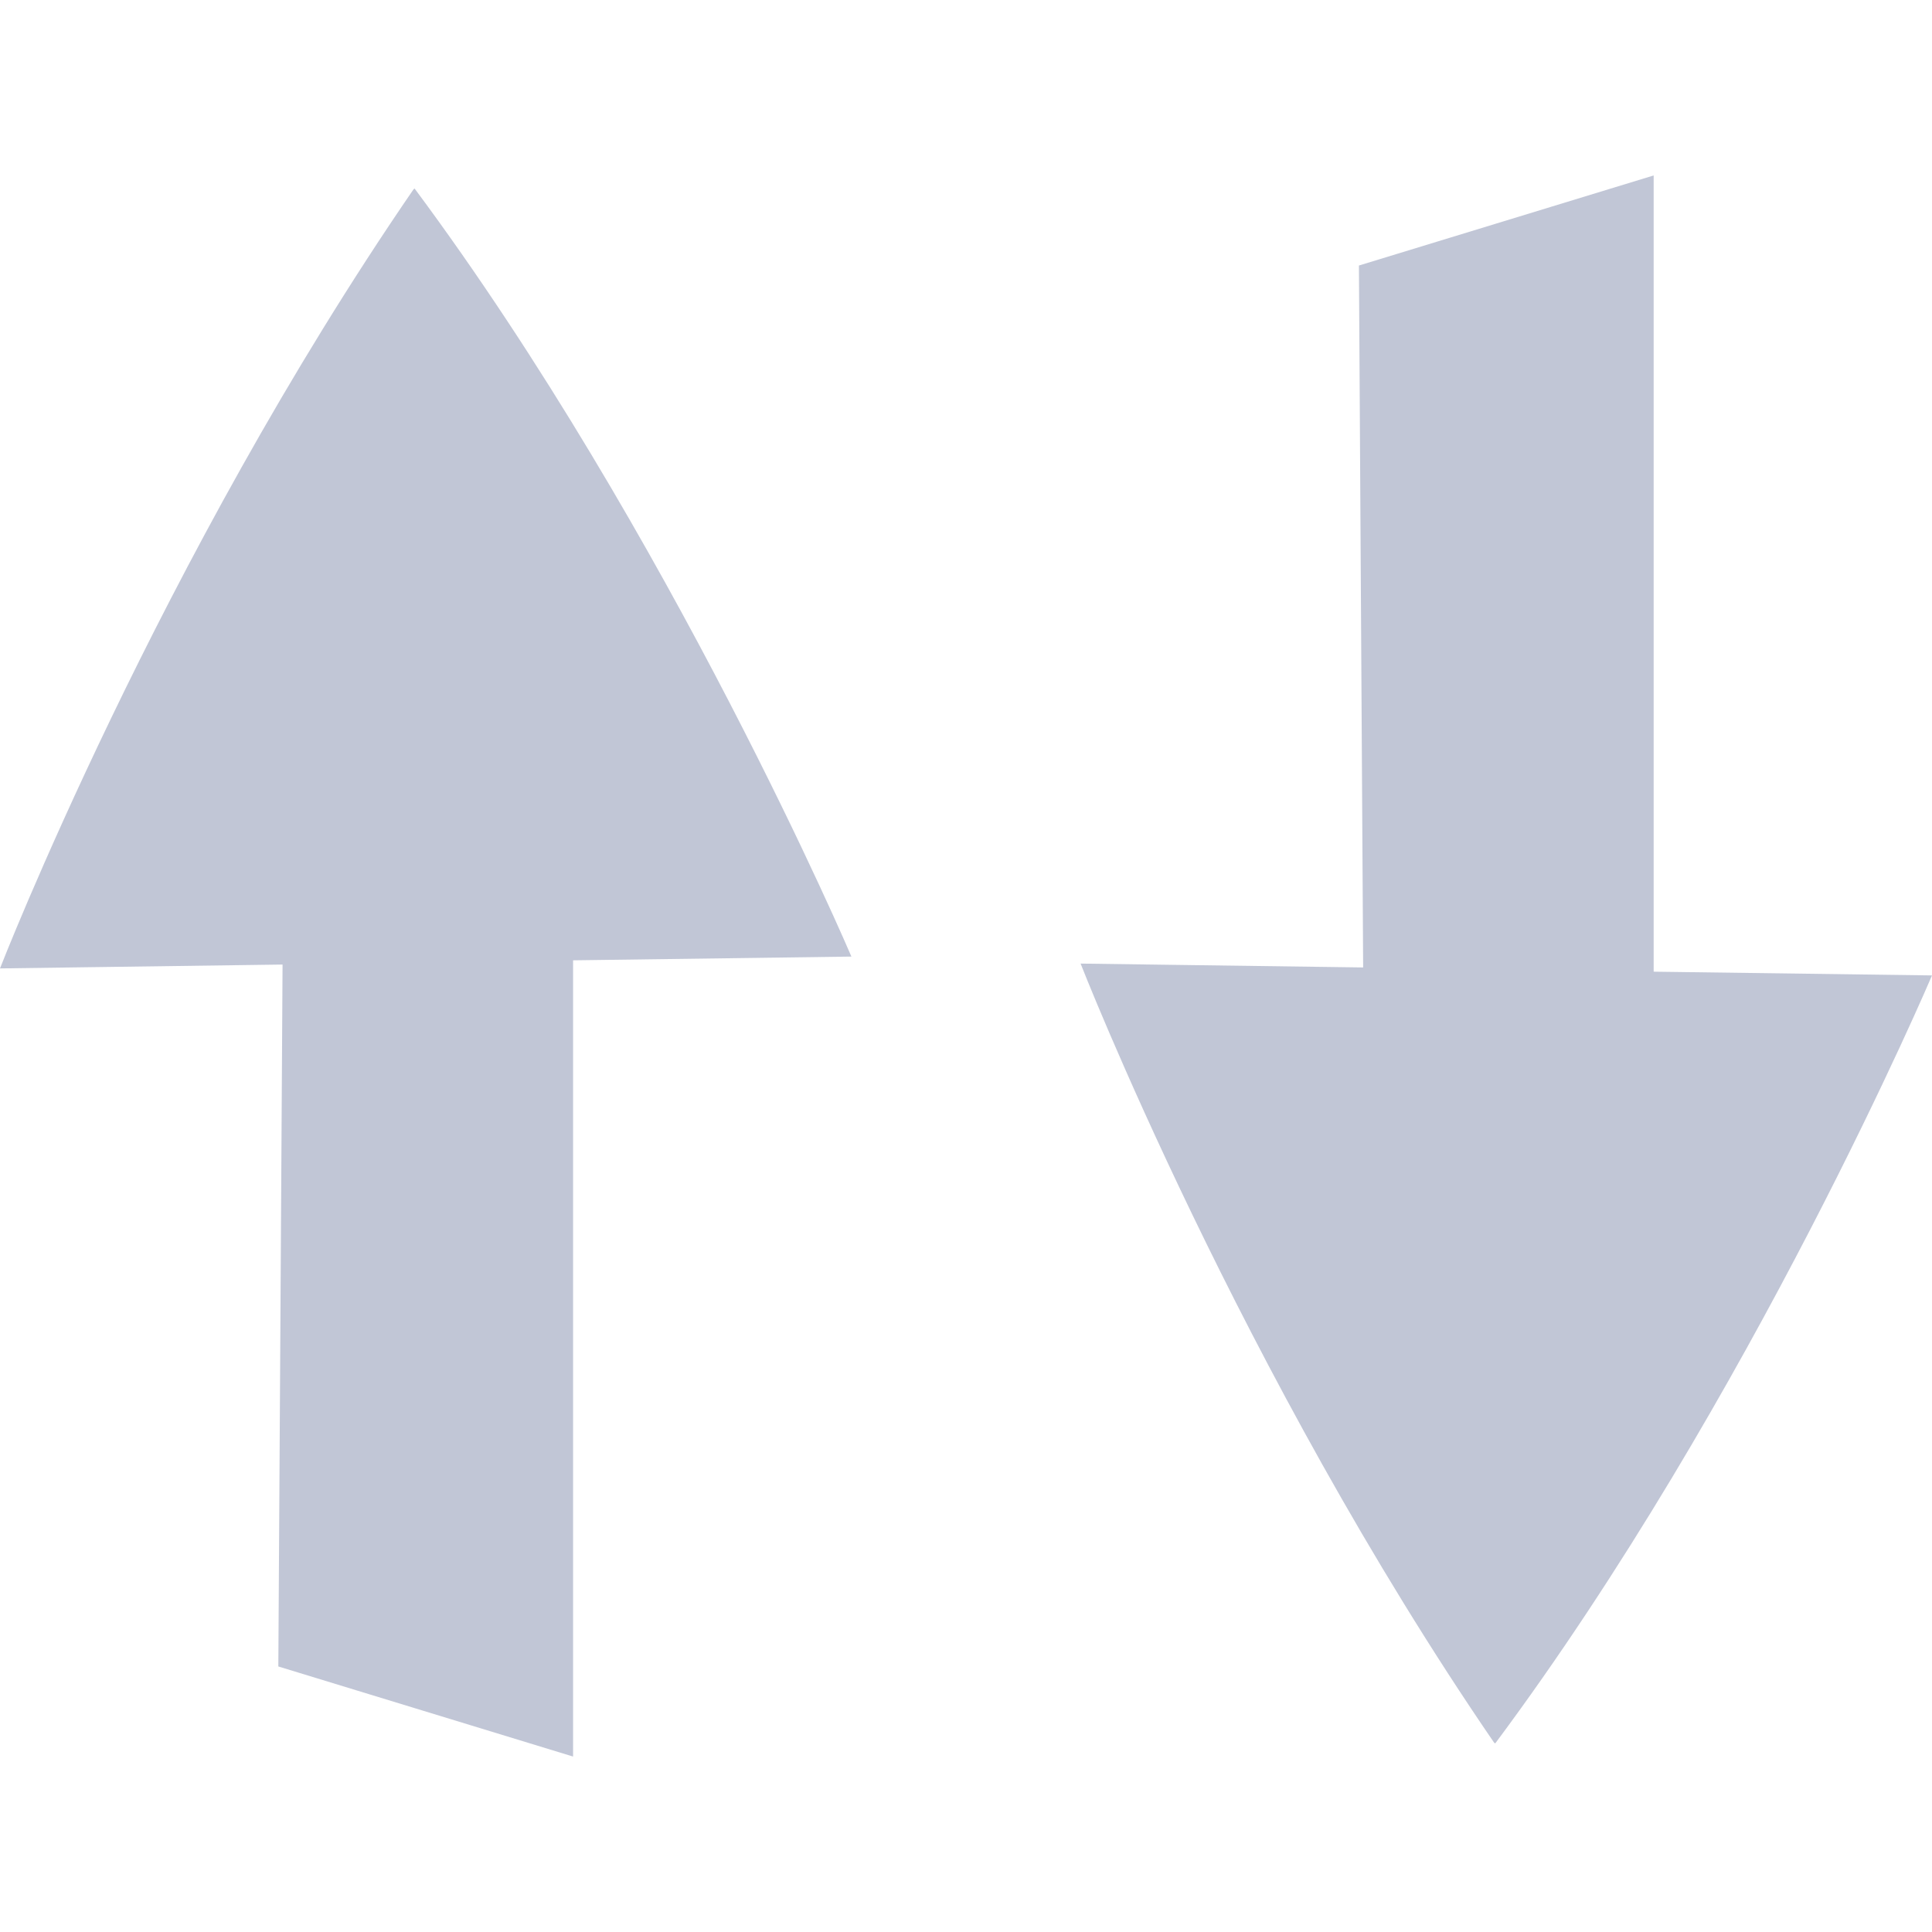 
<svg xmlns="http://www.w3.org/2000/svg" xmlns:xlink="http://www.w3.org/1999/xlink" width="16px" height="16px" viewBox="0 0 16 16" version="1.1">
<g id="surface1">
<path style=" stroke:none;fill-rule:evenodd;fill:#c1c6d6;fill-opacity:1;" d="M 4.746 7.953 L 4.746 14.547 L 2.305 13.801 L 2.34 7.988 L 0 8.02 C 0 8.02 1.316 4.637 3.426 1.566 C 3.426 1.566 3.43 1.566 3.43 1.566 C 3.43 1.566 3.43 1.562 3.43 1.562 C 3.43 1.562 3.43 1.562 3.434 1.562 C 5.555 4.414 7.051 7.922 7.051 7.922 Z M 13.695 8.047 L 13.695 1.453 L 11.254 2.199 L 11.289 8.012 L 8.949 7.98 C 8.949 7.98 10.27 11.363 12.375 14.434 C 12.375 14.434 12.379 14.434 12.379 14.434 C 12.379 14.434 12.379 14.438 12.383 14.438 C 14.508 11.586 16 8.078 16 8.078 Z M 13.695 8.047 "/>
</g>
</svg>
